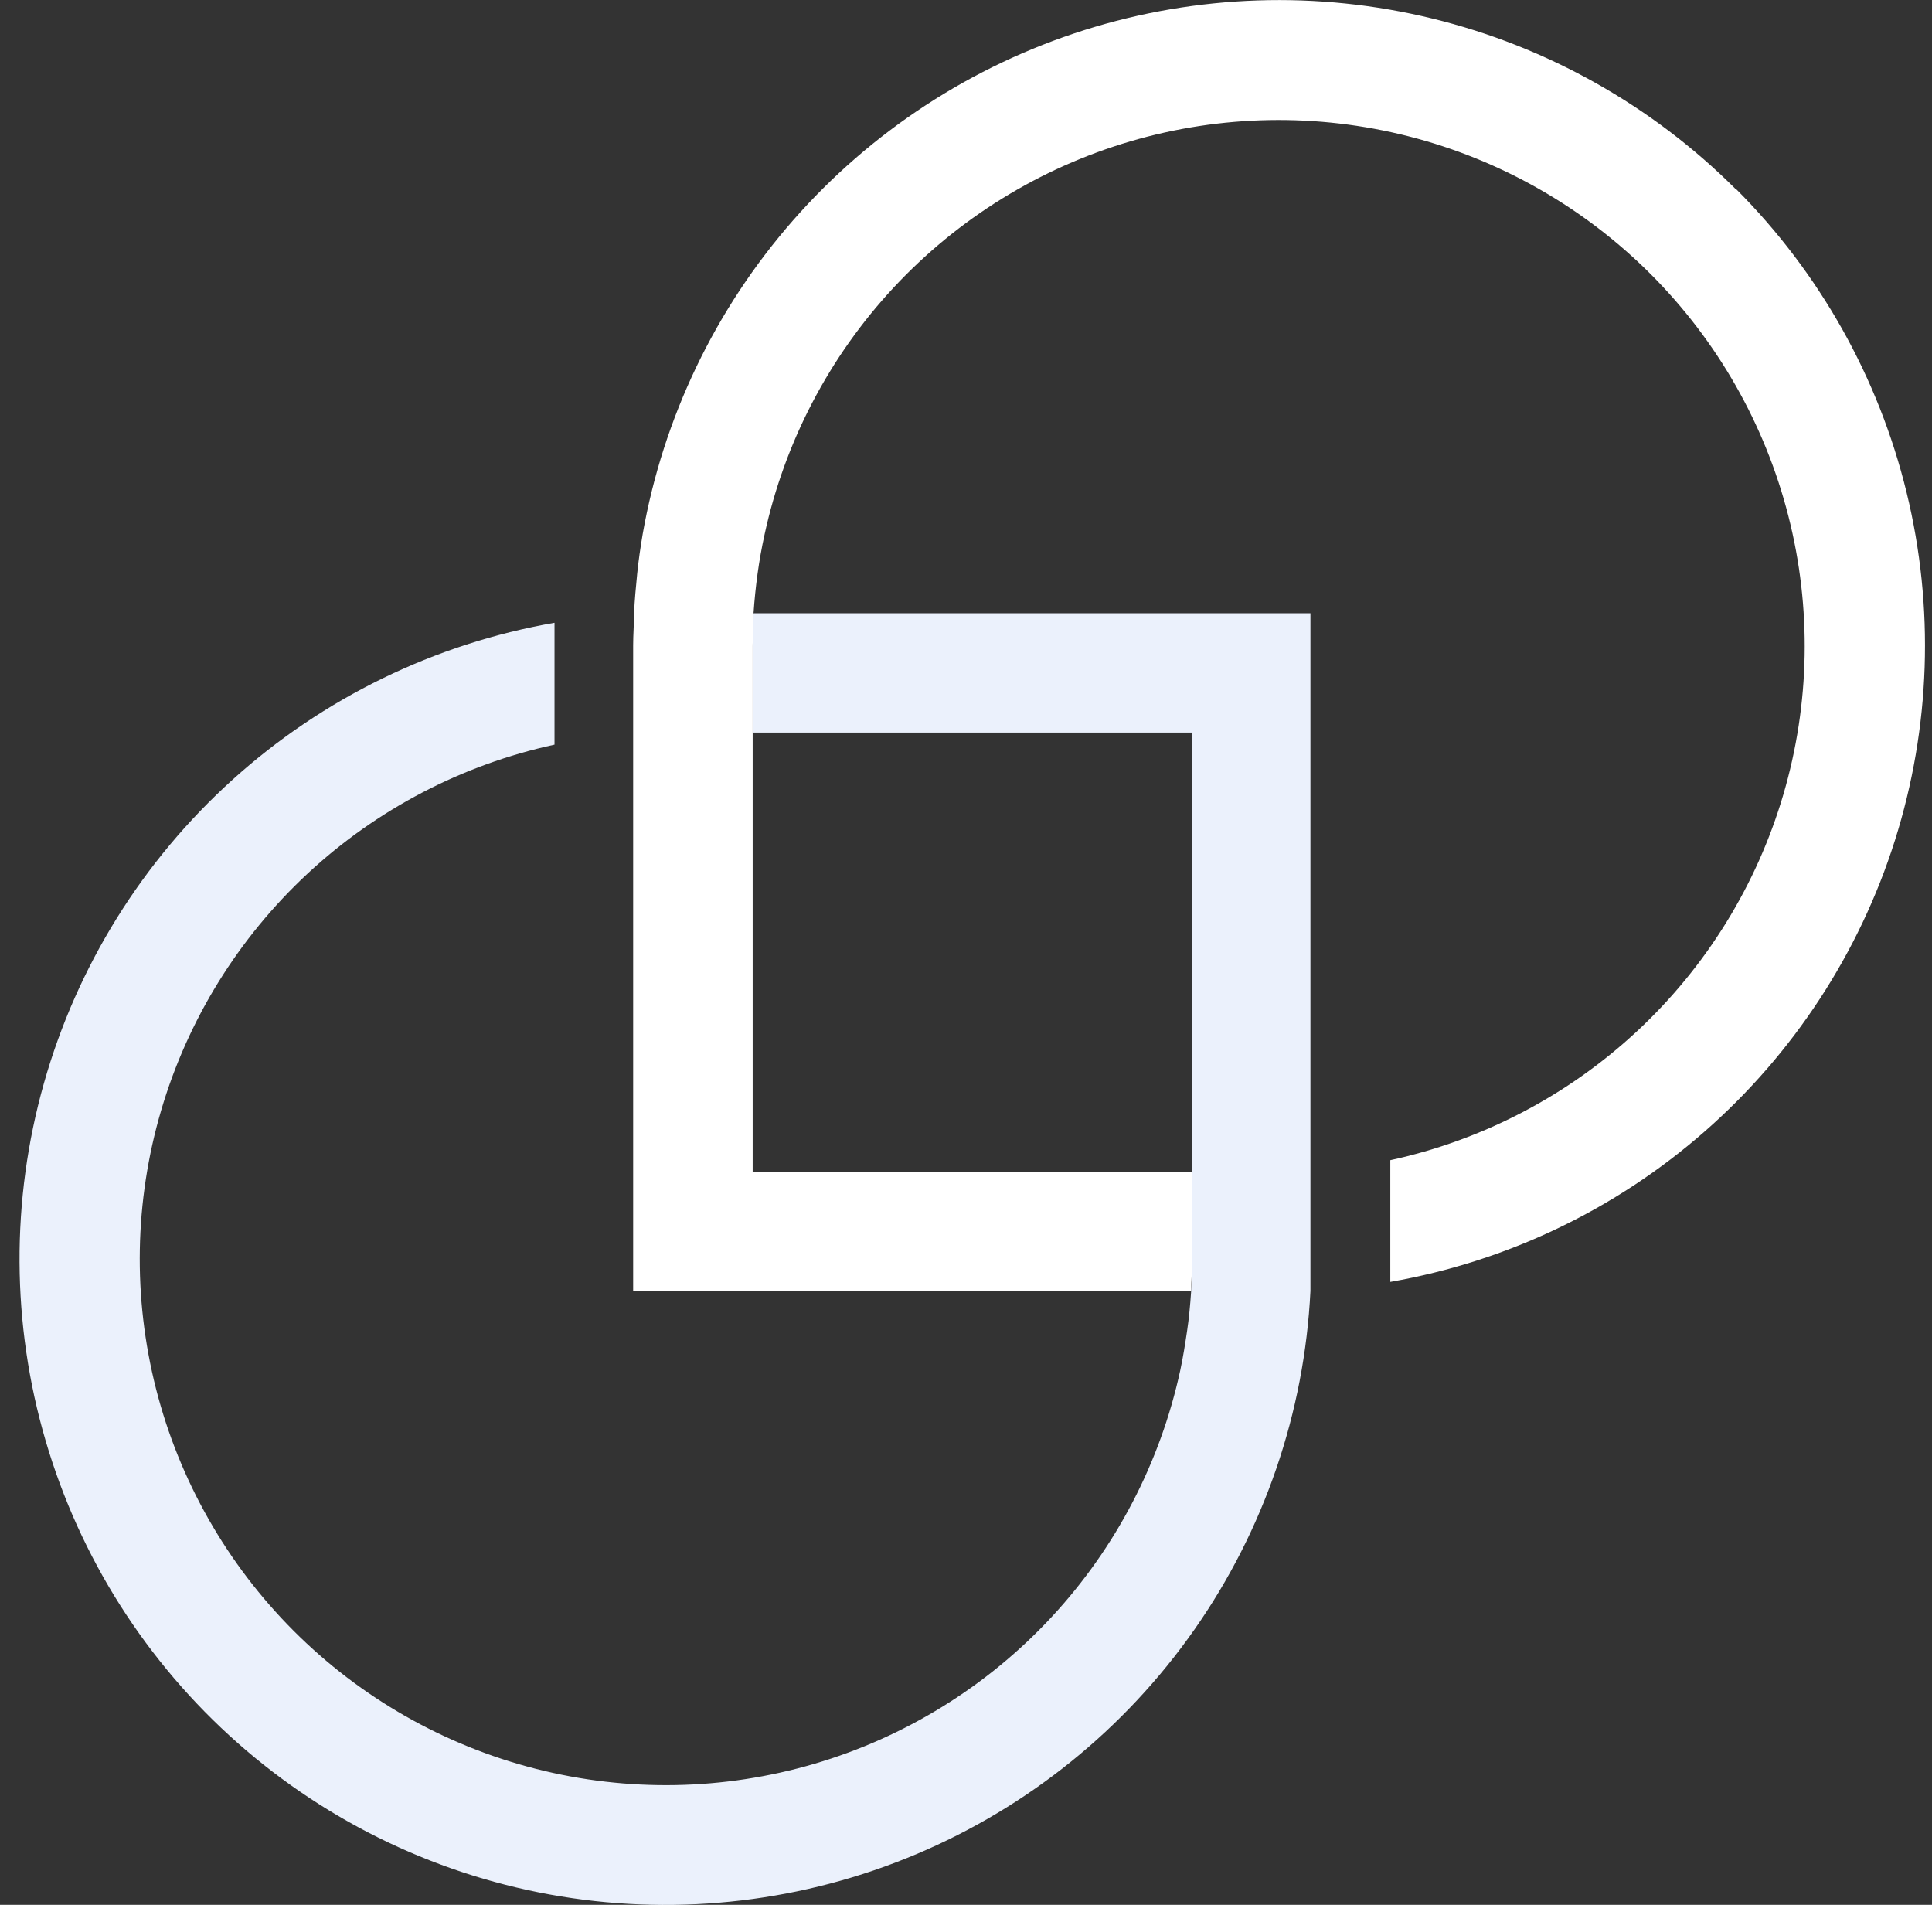 <svg width="71" height="70" viewBox="0 0 71 70" fill="none" xmlns="http://www.w3.org/2000/svg">
<rect x="0" y="0" width="71" height="70" fill="#333333" stroke="none"/>
<g clip-path="url(#clip0_1029_54493)">
<path d="M63.785 6.948C60.712 3.879 56.857 1.711 52.638 0.681C48.419 -0.35 43.999 -0.203 39.858 1.103C35.716 2.41 32.012 4.828 29.149 8.093C26.286 11.358 24.373 15.346 23.619 19.623C23.537 20.11 23.465 20.592 23.416 21.085C23.367 21.578 23.323 22.054 23.301 22.541C23.301 22.93 23.268 23.319 23.268 23.713V47.442H43.778C43.778 47.048 43.811 46.648 43.817 46.243V43.057H27.66V23.735C27.66 23.33 27.671 22.93 27.692 22.536C27.725 22.049 27.774 21.567 27.84 21.085C27.906 20.603 27.994 20.11 28.098 19.64C28.834 16.246 30.472 13.114 32.837 10.572C35.203 8.031 38.209 6.173 41.54 5.194C44.872 4.215 48.405 4.152 51.77 5.01C55.134 5.869 58.205 7.617 60.66 10.072C63.115 12.528 64.864 15.599 65.722 18.963C66.581 22.328 66.517 25.861 65.539 29.192C64.56 32.524 62.702 35.53 60.16 37.896C57.618 40.261 54.486 41.898 51.093 42.635V46.26C51.093 46.544 51.093 46.807 51.093 47.108C55.373 46.36 59.366 44.451 62.636 41.589C65.906 38.728 68.328 35.024 69.638 30.882C70.948 26.739 71.096 22.316 70.066 18.095C69.036 13.874 66.867 10.016 63.796 6.943L63.785 6.948Z" fill="white"/>
<path d="M27.66 26.922H43.811V46.265C43.811 46.67 43.811 47.07 43.773 47.464C43.74 47.952 43.696 48.433 43.625 48.91C43.554 49.386 43.477 49.884 43.373 50.361C42.637 53.756 41.001 56.89 38.635 59.434C36.269 61.978 33.262 63.837 29.929 64.817C26.596 65.797 23.061 65.861 19.695 65.003C16.329 64.144 13.256 62.395 10.8 59.939C8.343 57.482 6.594 54.41 5.735 51.043C4.877 47.677 4.941 44.142 5.921 40.809C6.901 37.476 8.761 34.469 11.304 32.103C13.848 29.738 16.983 28.101 20.378 27.365V23.74C20.378 23.452 20.378 23.167 20.378 22.886C15.974 23.654 11.876 25.649 8.557 28.643C5.237 31.637 2.831 35.507 1.614 39.809C0.397 44.11 0.42 48.667 1.68 52.956C2.939 57.245 5.384 61.092 8.734 64.052C12.083 67.013 16.2 68.967 20.611 69.691C25.023 70.414 29.548 69.877 33.668 68.142C37.787 66.406 41.333 63.542 43.897 59.88C46.46 56.219 47.938 51.907 48.158 47.442C48.158 47.251 48.158 47.065 48.158 46.895C48.158 46.791 48.158 46.692 48.158 46.588C48.158 46.484 48.158 46.391 48.158 46.293V22.536H27.692C27.671 22.93 27.66 23.33 27.66 23.735V26.922Z" fill="#EBF1FC"/>
</g>
<defs>
<clipPath id="clip0_1029_54493">
<rect width="70" height="70" fill="white" transform="translate(0.738)"/>
</clipPath>
</defs>
</svg>
